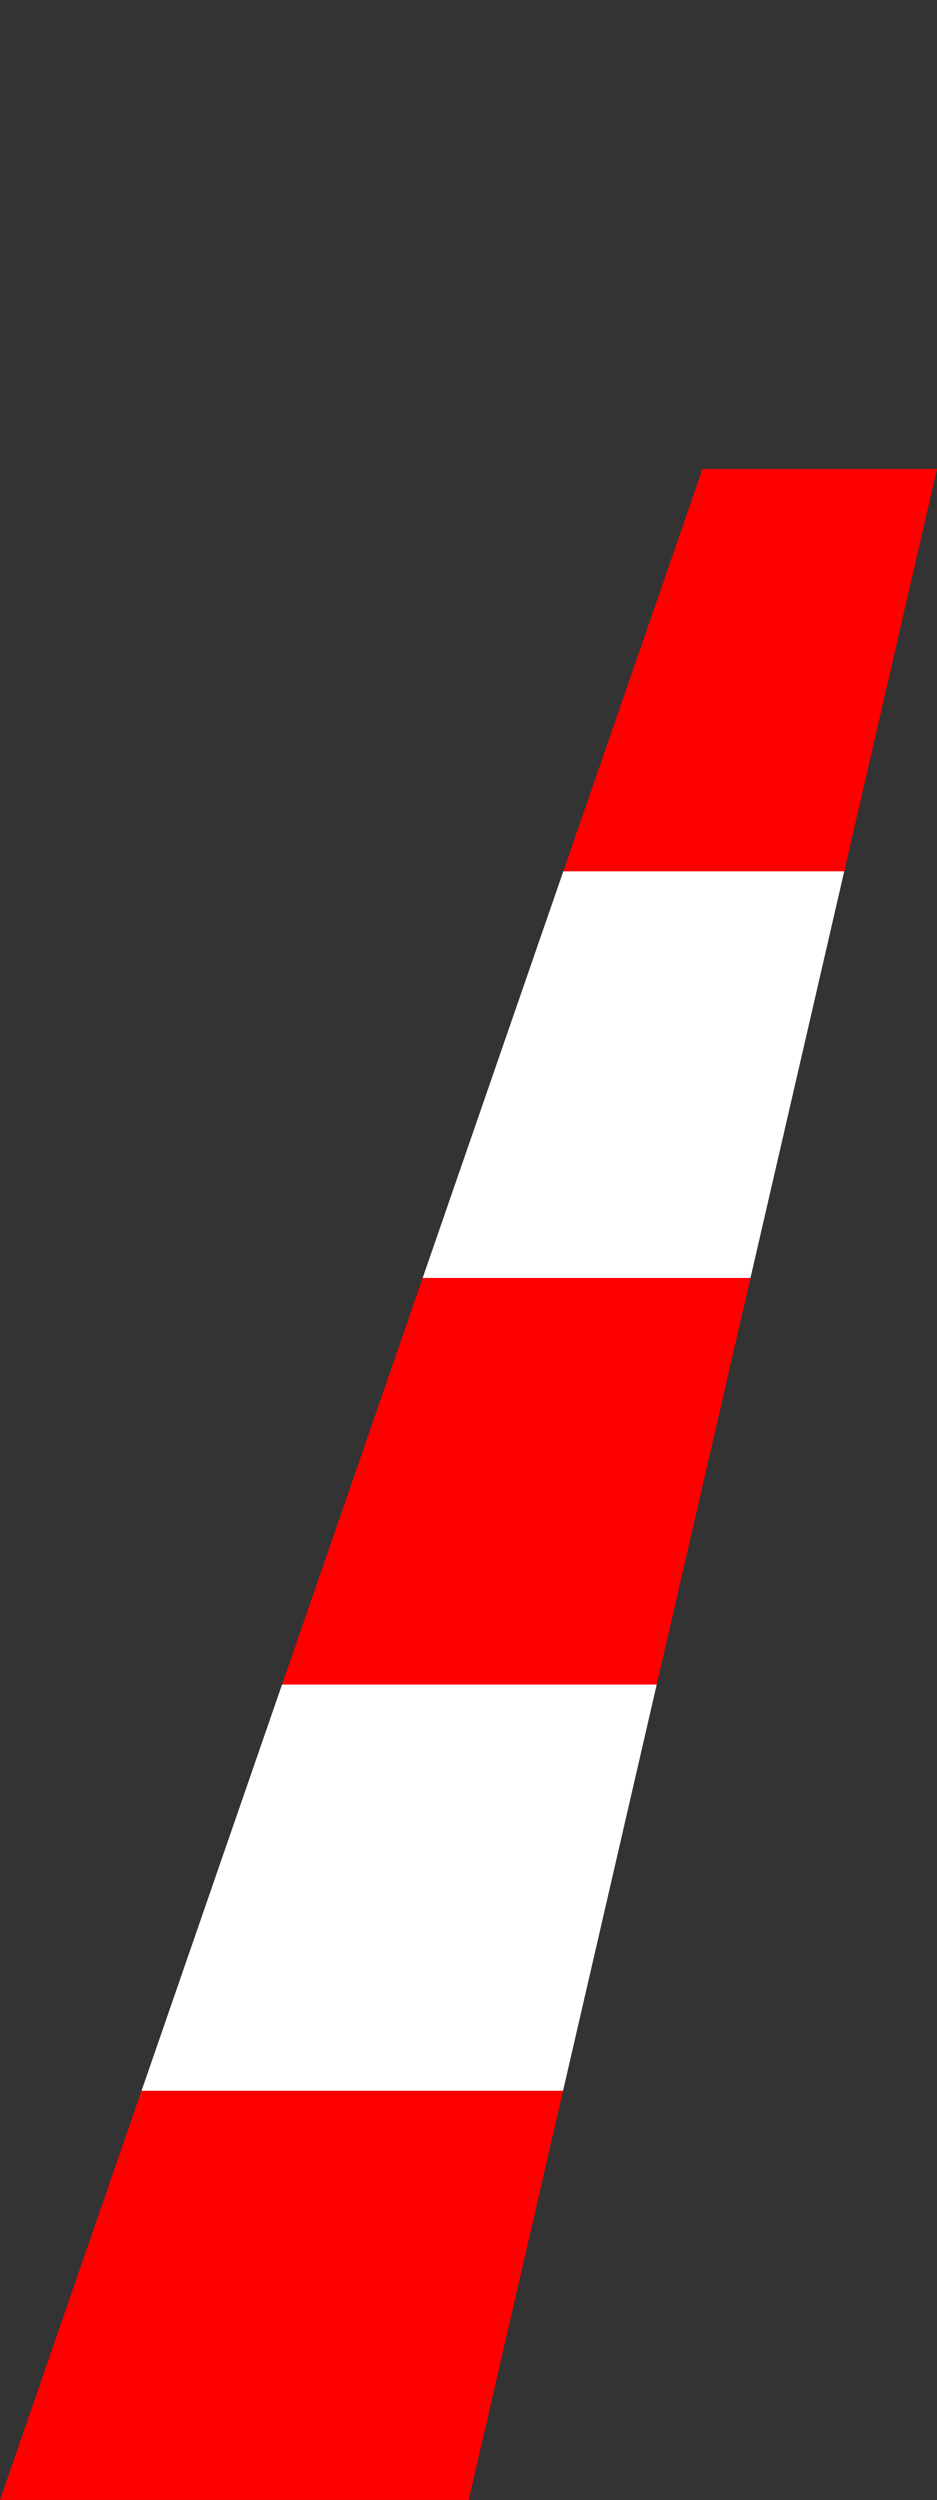 <?xml version="1.0" encoding="UTF-8" standalone="no"?>
<!-- Created with Inkscape (http://www.inkscape.org/) -->

<svg
   xmlns:dc="http://purl.org/dc/elements/1.1/"
   xmlns:cc="http://creativecommons.org/ns#"
   xmlns:rdf="http://www.w3.org/1999/02/22-rdf-syntax-ns#"
   xmlns:svg="http://www.w3.org/2000/svg"
   xmlns="http://www.w3.org/2000/svg"
   xmlns:xlink="http://www.w3.org/1999/xlink"
   xmlns:sodipodi="http://sodipodi.sourceforge.net/DTD/sodipodi-0.dtd"
   xmlns:inkscape="http://www.inkscape.org/namespaces/inkscape"
   width="59.977"
   height="159.9"
   viewBox="0 0 15.869 42.307"
   version="1.1"
   id="svg8356"
   inkscape:version="0.92.1 r15371"
   sodipodi:docname="left-border.svg">
  <rect x="0" y="0" width="15.869" height="42.307" fill="#333333" stroke="none"/>
  <defs
     id="defs8350">
    <linearGradient
       inkscape:collect="always"
       xlink:href="#linearGradient6037"
       id="linearGradient7195"
       gradientUnits="userSpaceOnUse"
       gradientTransform="matrix(0.788,0,0,0.999,-10.723,-145.573)"
       x1="-5.815"
       y1="234.313"
       x2="-5.815"
       y2="268.708" />
    <linearGradient
       inkscape:collect="always"
       id="linearGradient6037">
      <stop
         style="stop-color:#ff0000;stop-opacity:1"
         offset="0"
         id="stop6033" />
      <stop
         id="stop6053"
         offset="0.2"
         style="stop-color:#ff0000;stop-opacity:1" />
      <stop
         id="stop6049"
         offset="0.2"
         style="stop-color:#ffffff;stop-opacity:1" />
      <stop
         style="stop-color:#ffffff;stop-opacity:1"
         offset="0.4"
         id="stop6051" />
      <stop
         id="stop6041"
         offset="0.4"
         style="stop-color:#ff0000;stop-opacity:1" />
      <stop
         style="stop-color:#ff0000;stop-opacity:1"
         offset="0.6"
         id="stop6047" />
      <stop
         style="stop-color:#ffffff;stop-opacity:1"
         offset="0.6"
         id="stop6043" />
      <stop
         id="stop6045"
         offset="0.8"
         style="stop-color:#ffffff;stop-opacity:1" />
      <stop
         style="stop-color:#ff0000;stop-opacity:1"
         offset="0.8"
         id="stop6055" />
      <stop
         style="stop-color:#ff0000;stop-opacity:1"
         offset="1"
         id="stop6035" />
    </linearGradient>
  </defs>
  <sodipodi:namedview
     id="base"
     pagecolor="#ffffff"
     bordercolor="#666666"
     borderopacity="1.0"
     inkscape:pageopacity="0.0"
     inkscape:pageshadow="2"
     inkscape:zoom="0.35"
     inkscape:cx="-60.011526"
     inkscape:cy="-97.907087"
     inkscape:document-units="mm"
     inkscape:current-layer="layer1"
     showgrid="false"
     fit-margin-top="0"
     fit-margin-left="0"
     fit-margin-right="0"
     fit-margin-bottom="0"
     units="px"
     inkscape:window-width="1366"
     inkscape:window-height="705"
     inkscape:window-x="1912"
     inkscape:window-y="-8"
     inkscape:window-maximized="1" />
  <g
     inkscape:label="Livello 1"
     inkscape:groupmode="layer"
     id="layer1"
     transform="translate(19.274,-80.622)">
    <path
       style="opacity:1;vector-effect:none;fill:url(#linearGradient7195);fill-opacity:1;fill-rule:evenodd;stroke:none;stroke-width:2.66;stroke-linecap:butt;stroke-linejoin:miter;stroke-miterlimit:4;stroke-dasharray:none;stroke-dashoffset:0;stroke-opacity:1"
       d="m -7.377,88.559 h 3.972 l -7.931,34.369 h -7.938 z"
       id="use6057"
       inkscape:connector-curvature="0"
       sodipodi:nodetypes="ccccc" />
  </g>
</svg>
